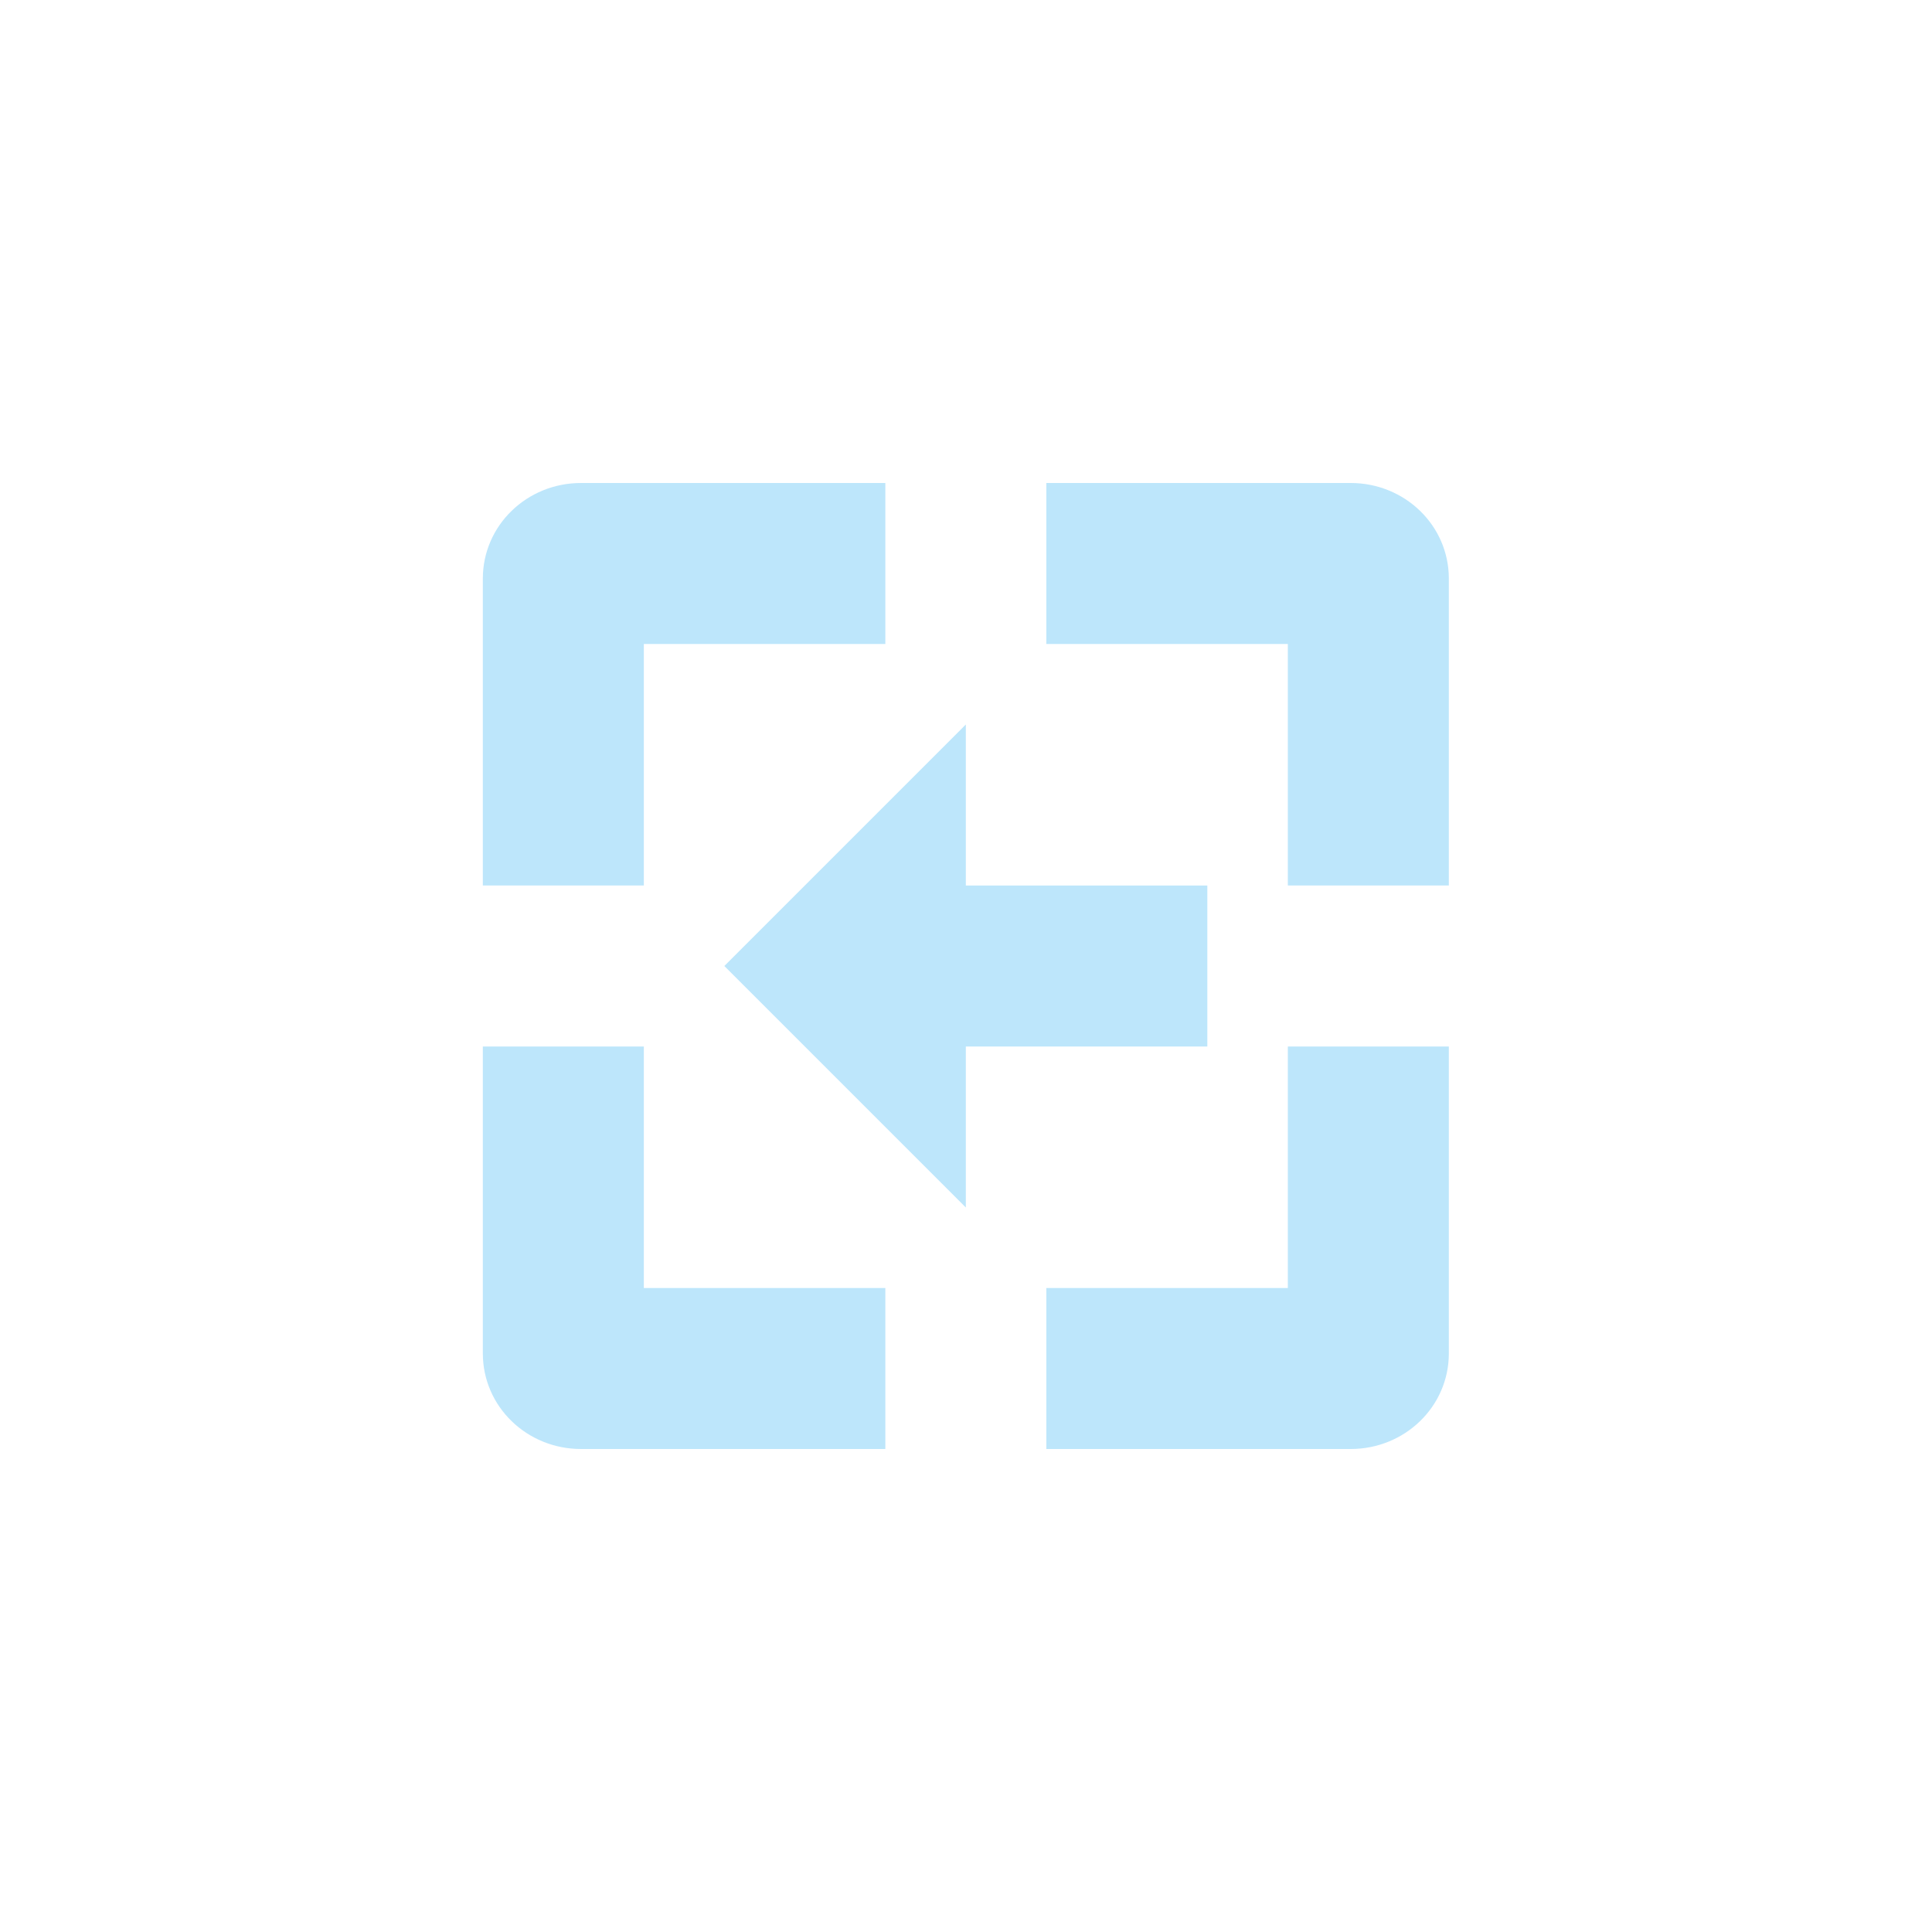 <?xml version="1.0" encoding="UTF-8" standalone="no"?>
<svg
   width="24"
   height="24"
   viewBox="0 0 24 24"
   version="1.1"
   id="svg7"
   sodipodi:docname="zoom-previous.svg"
   inkscape:version="0.92.4 (5da689c313, 2019-01-14)"
   xmlns:inkscape="http://www.inkscape.org/namespaces/inkscape"
   xmlns:sodipodi="http://sodipodi.sourceforge.net/DTD/sodipodi-0.dtd"
   xmlns="http://www.w3.org/2000/svg"
   xmlns:svg="http://www.w3.org/2000/svg"
   xmlns:rdf="http://www.w3.org/1999/02/22-rdf-syntax-ns#"
   xmlns:cc="http://creativecommons.org/ns#"
   xmlns:dc="http://purl.org/dc/elements/1.1/">
  <sodipodi:namedview
     pagecolor="#ffffff"
     bordercolor="#666666"
     borderopacity="1"
     objecttolerance="10"
     gridtolerance="10"
     guidetolerance="10"
     inkscape:pageopacity="0"
     inkscape:pageshadow="2"
     inkscape:window-width="1366"
     inkscape:window-height="683"
     id="namedview9"
     showgrid="false"
     inkscape:zoom="9.8333333"
     inkscape:cx="-0.81355932"
     inkscape:cy="12"
     inkscape:window-x="0"
     inkscape:window-y="28"
     inkscape:window-maximized="1"
     inkscape:current-layer="svg7"
     inkscape:showpageshadow="0"
     inkscape:pagecheckerboard="0"
     inkscape:deskcolor="#d1d1d1" />
  <defs
     id="defs3">
    <style
       id="current-color-scheme"
       type="text/css">&#10;   .ColorScheme-Text { color:#1e3f5a; } .ColorScheme-Highlight { color:#4285f4; }&#10;  </style>
  </defs>
  <path
     style="color:#1e3f5a;fill:#bde6fb;fill-opacity:1"
     class="ColorScheme-Text"
     d="m 7.217,6 c -0.67,0 -1.219,0.525 -1.219,1.188 V 11 h 2 V 8 H 10.998 V 6 Z m 5.781,0 v 2 h 3 v 3 h 2 V 7.188 C 17.998,6.525 17.449,6 16.779,6 Z m -1,3 -3,3 3,3 v -2 h 3 v -2 h -3 z m -6,4 v 3.812 c 0,0.663 0.549,1.188 1.219,1.188 H 10.998 V 16 H 7.998 v -3 z m 10,0 v 3 h -3 v 2 h 3.781 c 0.67,0 1.219,-0.525 1.219,-1.188 V 13 Z"
     id="path5"
     inkscape:connector-curvature="0" />
</svg>
